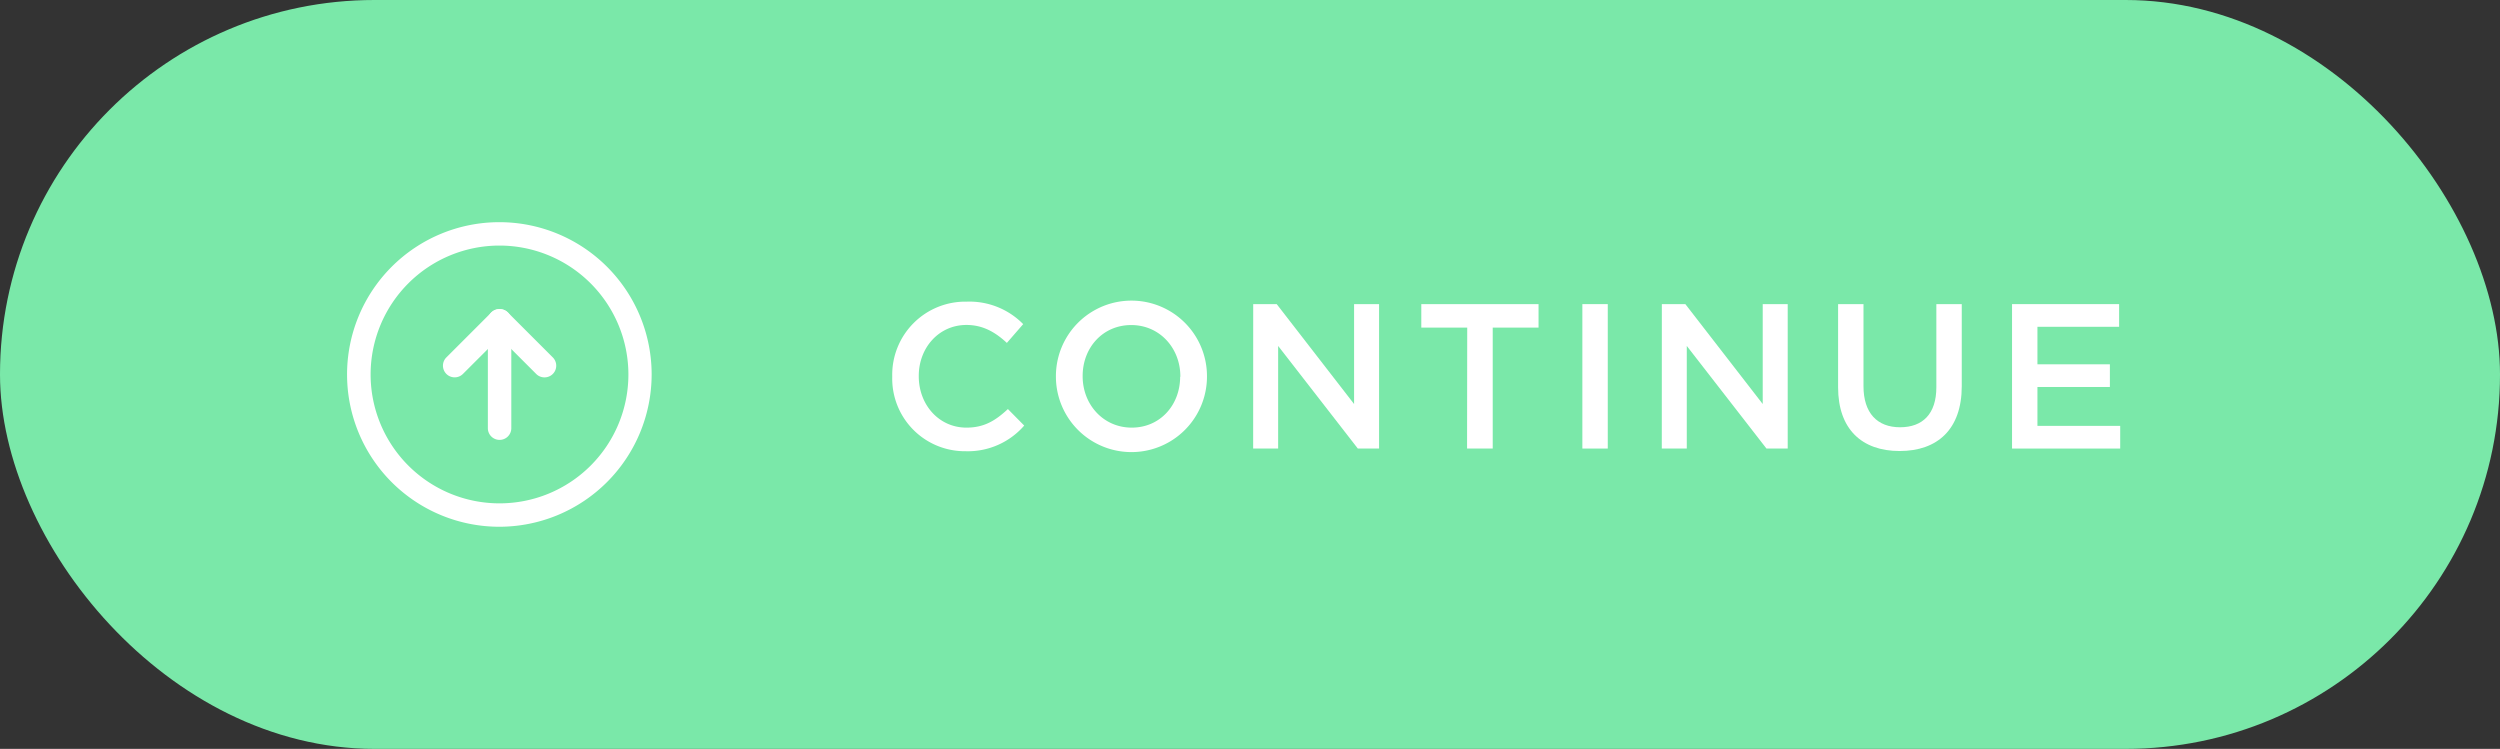 <?xml version="1.0" encoding="utf-8"?>
<svg xmlns="http://www.w3.org/2000/svg" viewBox="0 0 487.23 145.95">
  <rect x="0" y="0" width="487.23" height="145.95" fill="#333333" stroke="none"/>
  <title>continue-btn</title>
  <g id="Layer_2" data-name="Layer 2">
    <g id="icons">
      <rect style="fill:#7ae8a9;" width="487.23" height="145.95" rx="72.98" ry="72.98" />
      <path style="fill:#fff;" d="M173.89,73.43v-.08a14.25,14.25,0,0,1,14.52-14.56,14.68,14.68,0,0,1,11,4.38l-3.18,3.66c-2.25-2.09-4.67-3.5-7.88-3.5-5.35,0-9.29,4.42-9.29,9.93v.08c0,5.51,3.9,10,9.29,10,3.46,0,5.67-1.37,8.08-3.62l3.18,3.22a14.53,14.53,0,0,1-11.42,5A14.16,14.16,0,0,1,173.89,73.43Z" />
      <path style="fill:#fff;" d="M205.79,73.43v-.08a14.72,14.72,0,0,1,29.44-.08v.08a14.72,14.72,0,0,1-29.44.08Zm24.25,0v-.08c0-5.47-4-10-9.57-10S211,67.79,211,73.26v.08c0,5.47,4,10,9.57,10S230,78.89,230,73.43Z" />
      <path style="fill:#fff;" d="M244.24,59.27h4.58l15.08,19.47V59.27h4.87V87.42h-4.14l-15.53-20v20h-4.87Z" />
      <path style="fill:#fff;" d="M285.95,63.85H277V59.27h22.85v4.58h-8.93V87.42h-5Z" />
      <path style="fill:#fff;" d="M308.39,59.27h4.95V87.42h-4.95Z" />
      <path style="fill:#fff;" d="M323.88,59.27h4.58l15.08,19.47V59.27h4.87V87.42h-4.14l-15.53-20v20h-4.87Z" />
      <path style="fill:#fff;" d="M358.23,75.48V59.27h4.95v16c0,5.23,2.69,8,7.12,8s7.08-2.61,7.08-7.8V59.27h4.95v16c0,8.41-4.75,12.63-12.11,12.63S358.23,83.64,358.23,75.48Z" />
      <path style="fill:#fff;" d="M392.13,59.27H413v4.42H397.08V71H411.2v4.42H397.08V83h16.13v4.42H392.13Z" />
      <path style="fill:#fff;" d="M106.11,73.55a2.27,2.27,0,0,1-1.61-.67l-7.14-7.14-7.14,7.14A2.28,2.28,0,0,1,87,69.65l8.75-8.75a2.35,2.35,0,0,1,3.23,0l8.75,8.75a2.28,2.28,0,0,1-1.61,3.9Z" />
      <path style="fill:#fff;" d="M97.36,85.73a2.28,2.28,0,0,1-2.28-2.28V62.51a2.28,2.28,0,1,1,4.57,0V83.45A2.28,2.28,0,0,1,97.36,85.73Z" />
      <path style="fill:#fff;" d="M97.36,102.66A29.68,29.68,0,1,1,127,73,29.71,29.71,0,0,1,97.36,102.66Zm0-54.8A25.12,25.12,0,1,0,122.47,73,25.14,25.14,0,0,0,97.36,47.86Z" />
    </g>
  </g>
</svg>